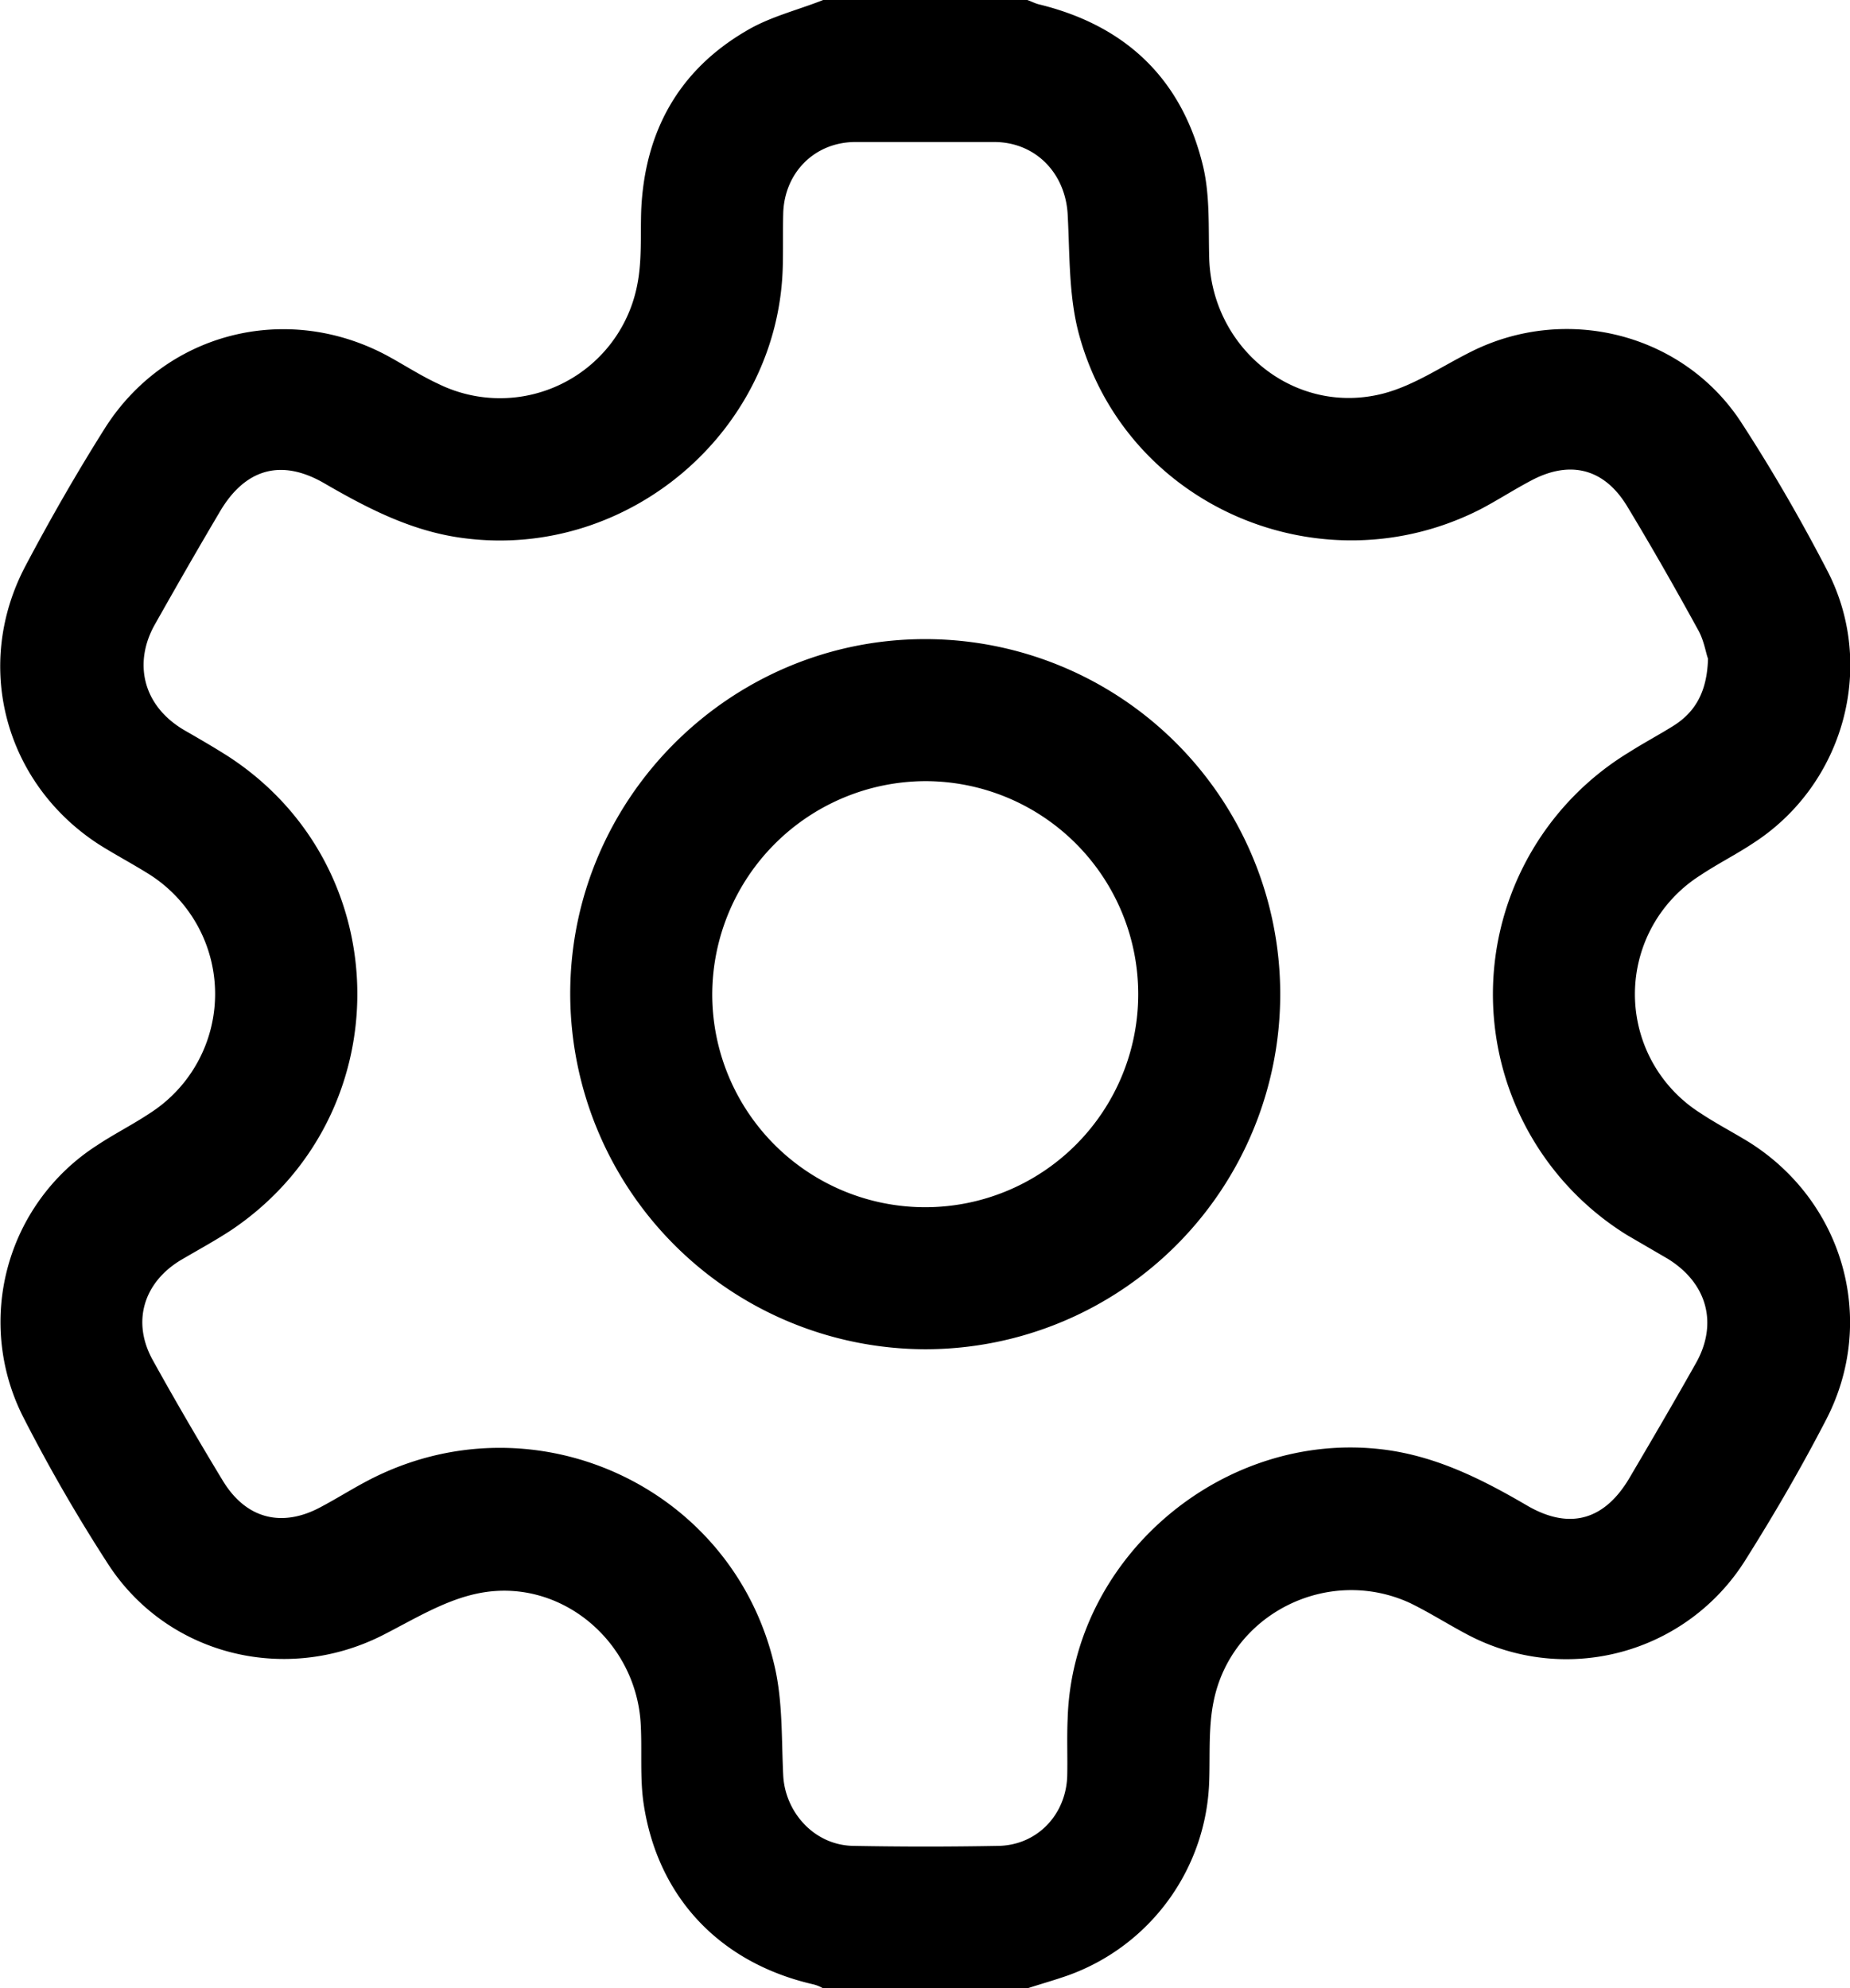 <svg xmlns="http://www.w3.org/2000/svg" viewBox="0 0 416.9 448"><title>gear</title><path d="M424,625H378a8.5,8.5,0,0,0-2.2-.9c-21-4.8-35.2-19.6-38.3-41-.8-5.7-.3-11.6-.6-17.4-.9-19.1-18.5-33.7-37.1-29.6-7.4,1.6-14.3,5.9-21.2,9.4-22.1,11.1-48.8,4.3-62-16.5a372.6,372.6,0,0,1-18.7-32.4,47.3,47.3,0,0,1,16.4-61.5c3.9-2.6,8.1-4.7,12-7.3a31.9,31.9,0,0,0,0-53.7c-3.8-2.4-7.8-4.5-11.6-6.9-21.2-13.8-28.3-40.4-16.4-62.8,5.5-10.4,11.4-20.7,17.7-30.7C229.6,252,256.8,245,279.5,257c3.9,2.1,7.7,4.6,11.8,6.5a31.5,31.5,0,0,0,44.8-22.3c1.1-5.5.7-11.2.9-16.9.8-17.6,8.4-31.4,23.6-40.3,5.3-3.2,11.6-4.7,17.4-7h46c.9.3,1.8.8,2.7,1,19.6,4.8,32.2,16.9,36.9,36.4,1.6,6.7,1.2,13.9,1.4,20.9.7,20.4,19.4,35.4,39.1,30.4,7-1.8,13.2-6.1,19.8-9.4,21.6-10.9,48.2-4.1,61.2,16.2,7,10.8,13.4,21.9,19.3,33.3,11,21.5,3.5,48-16.7,61.1-3.9,2.6-8.1,4.7-12,7.3a31.7,31.7,0,0,0,0,53.6c3.6,2.4,7.5,4.4,11.2,6.7,21.2,13.5,28.7,40.3,17,62.6-5.6,10.8-11.7,21.3-18.2,31.6a47.6,47.6,0,0,1-62.3,16.7c-4.4-2.3-8.6-5-13.1-7.2-18.4-8.5-40.3,2.3-44.3,22.1-1.2,5.8-.8,11.9-1,17.9A48.1,48.1,0,0,1,433.4,622C430.3,623.1,427.1,624,424,625ZM577.4,325.4c-.5-1.3-.9-4.2-2.3-6.6-5.1-9.3-10.4-18.6-15.9-27.7s-13.5-10.2-21.7-5.8c-3.8,2-7.5,4.4-11.3,6.4-35.8,18.3-79.9-.5-90.5-39.2-2.4-8.7-2.1-18.1-2.6-27.2s-7-16.1-16.2-16.3h-32c-9,.2-15.6,7-15.9,16-.1,4,0,8-.1,12-.9,37.1-34.7,65.9-71.5,61.3-11.7-1.4-21.8-6.6-31.8-12.4s-18-3-23.5,6.3-9.9,17-14.7,25.5-2.9,18.2,6.6,23.8c3.3,1.9,6.6,3.8,9.9,5.9,38.5,25,38.9,81,.8,106.7-3.8,2.5-7.7,4.6-11.6,6.9-8.3,5.1-10.9,13.9-6.2,22.4s10.4,18.3,15.8,27.2,13.6,10.5,22,6c3.6-1.9,6.9-4,10.5-5.9,37.1-19.6,82.6,1,91.9,41.9,1.8,7.9,1.5,16.2,1.9,24.4s6.9,15.8,15.9,15.9c10.8.2,21.6.2,32.5,0,8.7-.1,15.3-6.9,15.6-15.7.1-4.3-.1-8.6.1-13,1.1-36.4,35.1-65.1,71.2-60.6,11.9,1.5,22.2,6.7,32.3,12.6s17.8,2.8,23.1-6.2,10.1-17.2,15-25.9,2.7-17.9-6.4-23.5l-9.1-5.3a63.8,63.8,0,0,1,.4-108.8c3.3-2.1,6.7-3.9,9.9-5.9C574.5,337.5,577.2,332.9,577.4,325.4Z" transform="translate(-192.5 -177)"/><path d="M401.2,481A80.2,80.2,0,0,1,321,400.9c0-43.9,35.9-79.8,79.8-79.9a80,80,0,0,1,.4,160ZM353,401.1A48,48,0,1,0,400.9,353,48.2,48.2,0,0,0,353,401.1Z" transform="translate(-192.5 -177)"/></svg>